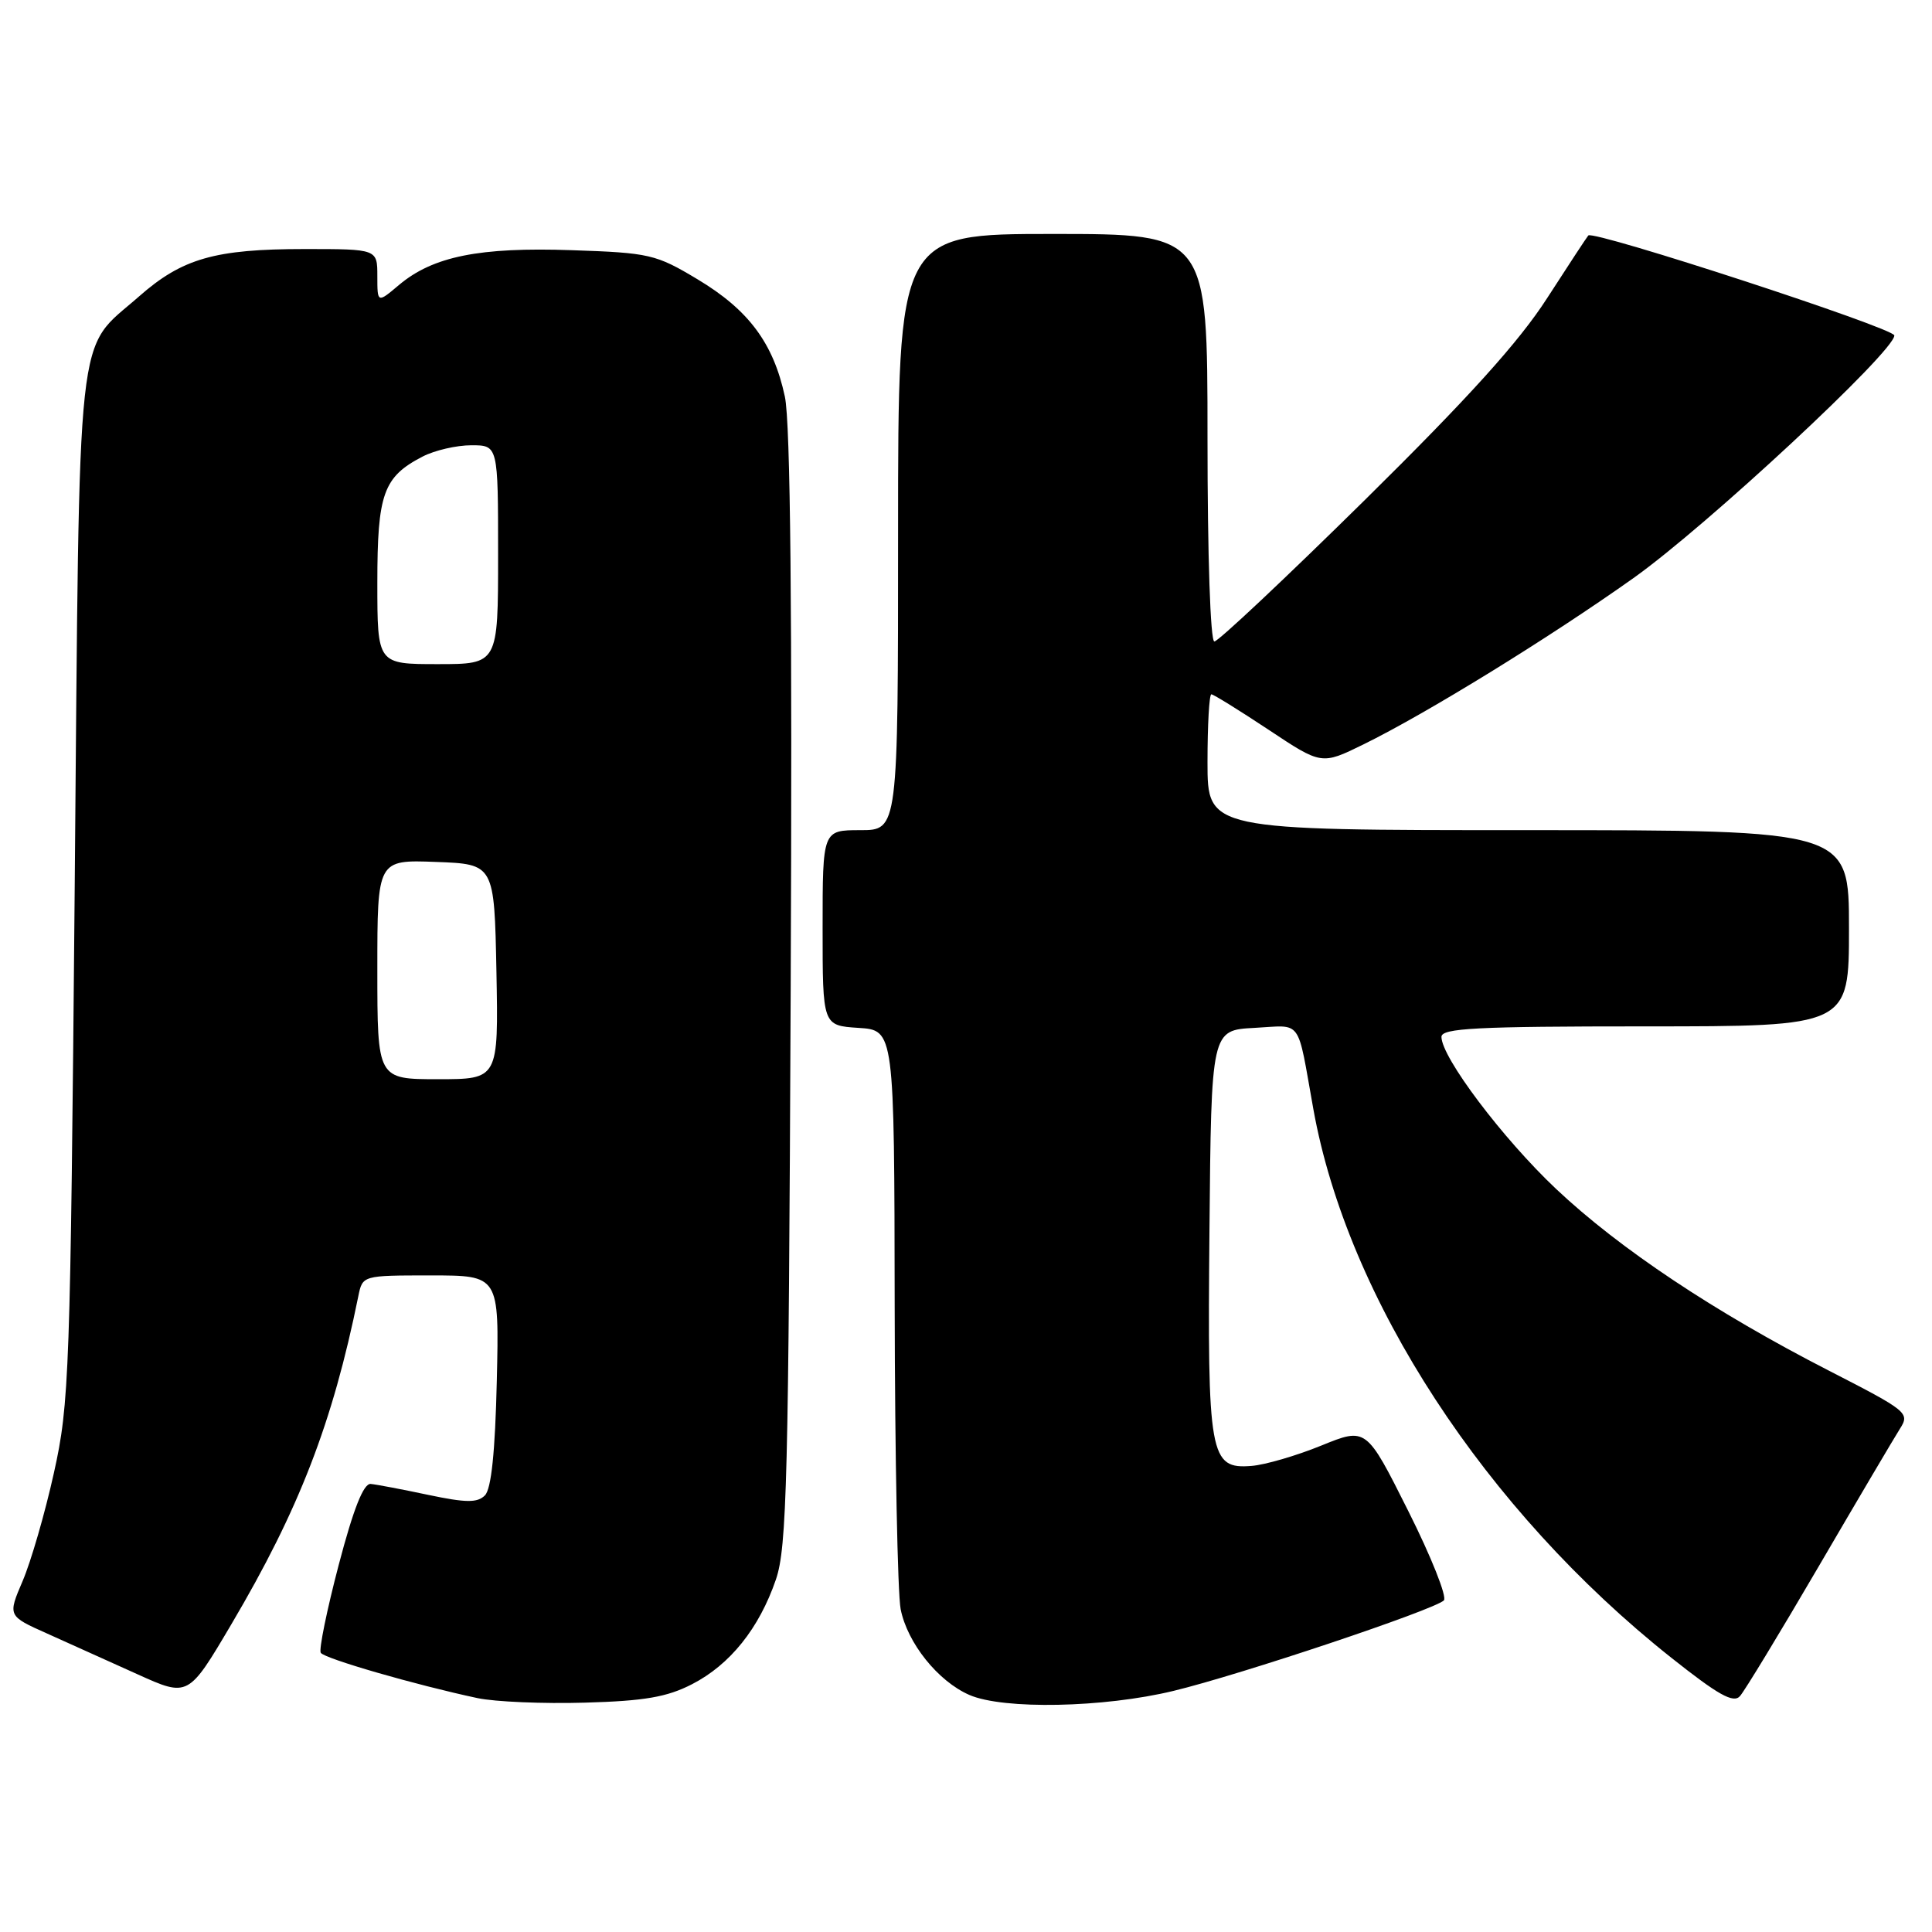 <?xml version="1.0" encoding="UTF-8" standalone="no"?>
<!DOCTYPE svg PUBLIC "-//W3C//DTD SVG 1.1//EN" "http://www.w3.org/Graphics/SVG/1.1/DTD/svg11.dtd" >
<svg xmlns="http://www.w3.org/2000/svg" xmlns:xlink="http://www.w3.org/1999/xlink" version="1.1" viewBox="0 0 256 256">
 <g >
 <path fill="currentColor"
d=" M 91.69 223.17 C 96.74 220.58 100.59 215.77 102.81 209.30 C 104.27 205.05 104.49 196.04 104.77 131.06 C 104.99 81.05 104.74 56.01 104.00 52.56 C 102.49 45.49 99.21 41.07 92.43 37.01 C 86.90 33.69 86.07 33.50 75.74 33.15 C 63.53 32.73 57.38 33.97 52.88 37.75 C 50.00 40.18 50.00 40.18 50.00 36.59 C 50.00 33.00 50.00 33.00 40.37 33.00 C 28.48 33.00 24.14 34.24 18.41 39.29 C 9.96 46.73 10.57 41.06 9.90 117.50 C 9.32 182.25 9.19 185.96 7.14 195.18 C 5.96 200.51 4.09 206.95 3.00 209.49 C 1.02 214.12 1.02 214.12 6.26 216.46 C 9.14 217.75 14.53 220.18 18.22 221.85 C 24.95 224.89 24.95 224.89 30.67 215.20 C 39.63 200.03 44.07 188.55 47.48 171.75 C 48.04 169.00 48.04 169.00 57.09 169.00 C 66.15 169.00 66.15 169.00 65.83 182.95 C 65.61 192.40 65.10 197.31 64.25 198.15 C 63.25 199.15 61.74 199.13 56.75 198.08 C 53.31 197.35 49.88 196.70 49.12 196.63 C 48.17 196.54 46.83 199.93 44.88 207.36 C 43.31 213.34 42.24 218.58 42.50 219.00 C 42.97 219.77 55.14 223.28 63.28 225.01 C 65.60 225.50 72.00 225.77 77.50 225.61 C 85.38 225.39 88.39 224.87 91.69 223.17 Z  M 155.50 224.05 C 164.37 221.91 190.03 213.32 191.32 212.06 C 191.77 211.62 189.65 206.28 186.59 200.19 C 181.04 189.12 181.04 189.12 175.07 191.55 C 171.78 192.89 167.63 194.10 165.85 194.24 C 160.28 194.69 159.98 192.99 160.26 163.00 C 160.50 136.50 160.50 136.50 166.22 136.20 C 172.65 135.86 171.83 134.73 174.02 146.93 C 178.54 172.12 196.79 200.10 221.47 219.67 C 227.67 224.59 229.68 225.72 230.55 224.75 C 231.17 224.06 235.88 216.30 241.02 207.50 C 246.16 198.70 250.99 190.52 251.75 189.32 C 253.09 187.22 252.77 186.97 242.32 181.61 C 227.17 173.84 214.59 165.46 206.19 157.54 C 199.12 150.87 191.00 140.10 191.00 137.39 C 191.00 136.24 195.65 136.00 218.00 136.00 C 245.00 136.00 245.00 136.00 245.00 123.00 C 245.00 110.00 245.00 110.00 202.50 110.00 C 160.00 110.00 160.00 110.00 160.00 101.00 C 160.00 96.05 160.23 92.00 160.51 92.00 C 160.79 92.00 164.19 94.11 168.07 96.68 C 175.11 101.36 175.11 101.36 180.64 98.65 C 189.00 94.55 205.25 84.54 216.44 76.60 C 226.15 69.70 251.03 46.56 251.01 44.45 C 251.00 43.48 211.19 30.48 210.46 31.20 C 210.29 31.38 207.83 35.12 205.00 39.51 C 201.29 45.28 194.59 52.70 180.85 66.25 C 170.39 76.56 161.42 85.00 160.91 85.00 C 160.38 85.00 160.00 73.64 160.00 58.00 C 160.00 31.00 160.00 31.00 139.50 31.00 C 119.00 31.00 119.00 31.00 119.00 70.50 C 119.00 110.00 119.00 110.00 114.00 110.00 C 109.00 110.00 109.00 110.00 109.00 122.95 C 109.00 135.89 109.00 135.89 113.75 136.20 C 118.50 136.50 118.50 136.50 118.55 173.00 C 118.58 193.07 118.94 211.17 119.34 213.22 C 120.23 217.71 124.29 222.78 128.45 224.59 C 132.95 226.55 146.26 226.29 155.50 224.05 Z  M 50.00 128.46 C 50.00 113.92 50.00 113.92 57.75 114.21 C 65.50 114.50 65.50 114.50 65.78 128.75 C 66.05 143.00 66.05 143.00 58.03 143.00 C 50.00 143.00 50.00 143.00 50.00 128.46 Z  M 50.00 77.22 C 50.00 65.40 50.79 63.19 56.01 60.49 C 57.60 59.67 60.50 59.00 62.45 59.00 C 66.00 59.00 66.00 59.00 66.00 73.50 C 66.00 88.00 66.00 88.00 58.00 88.00 C 50.00 88.00 50.00 88.00 50.00 77.22 Z "/>
</g>
</svg>